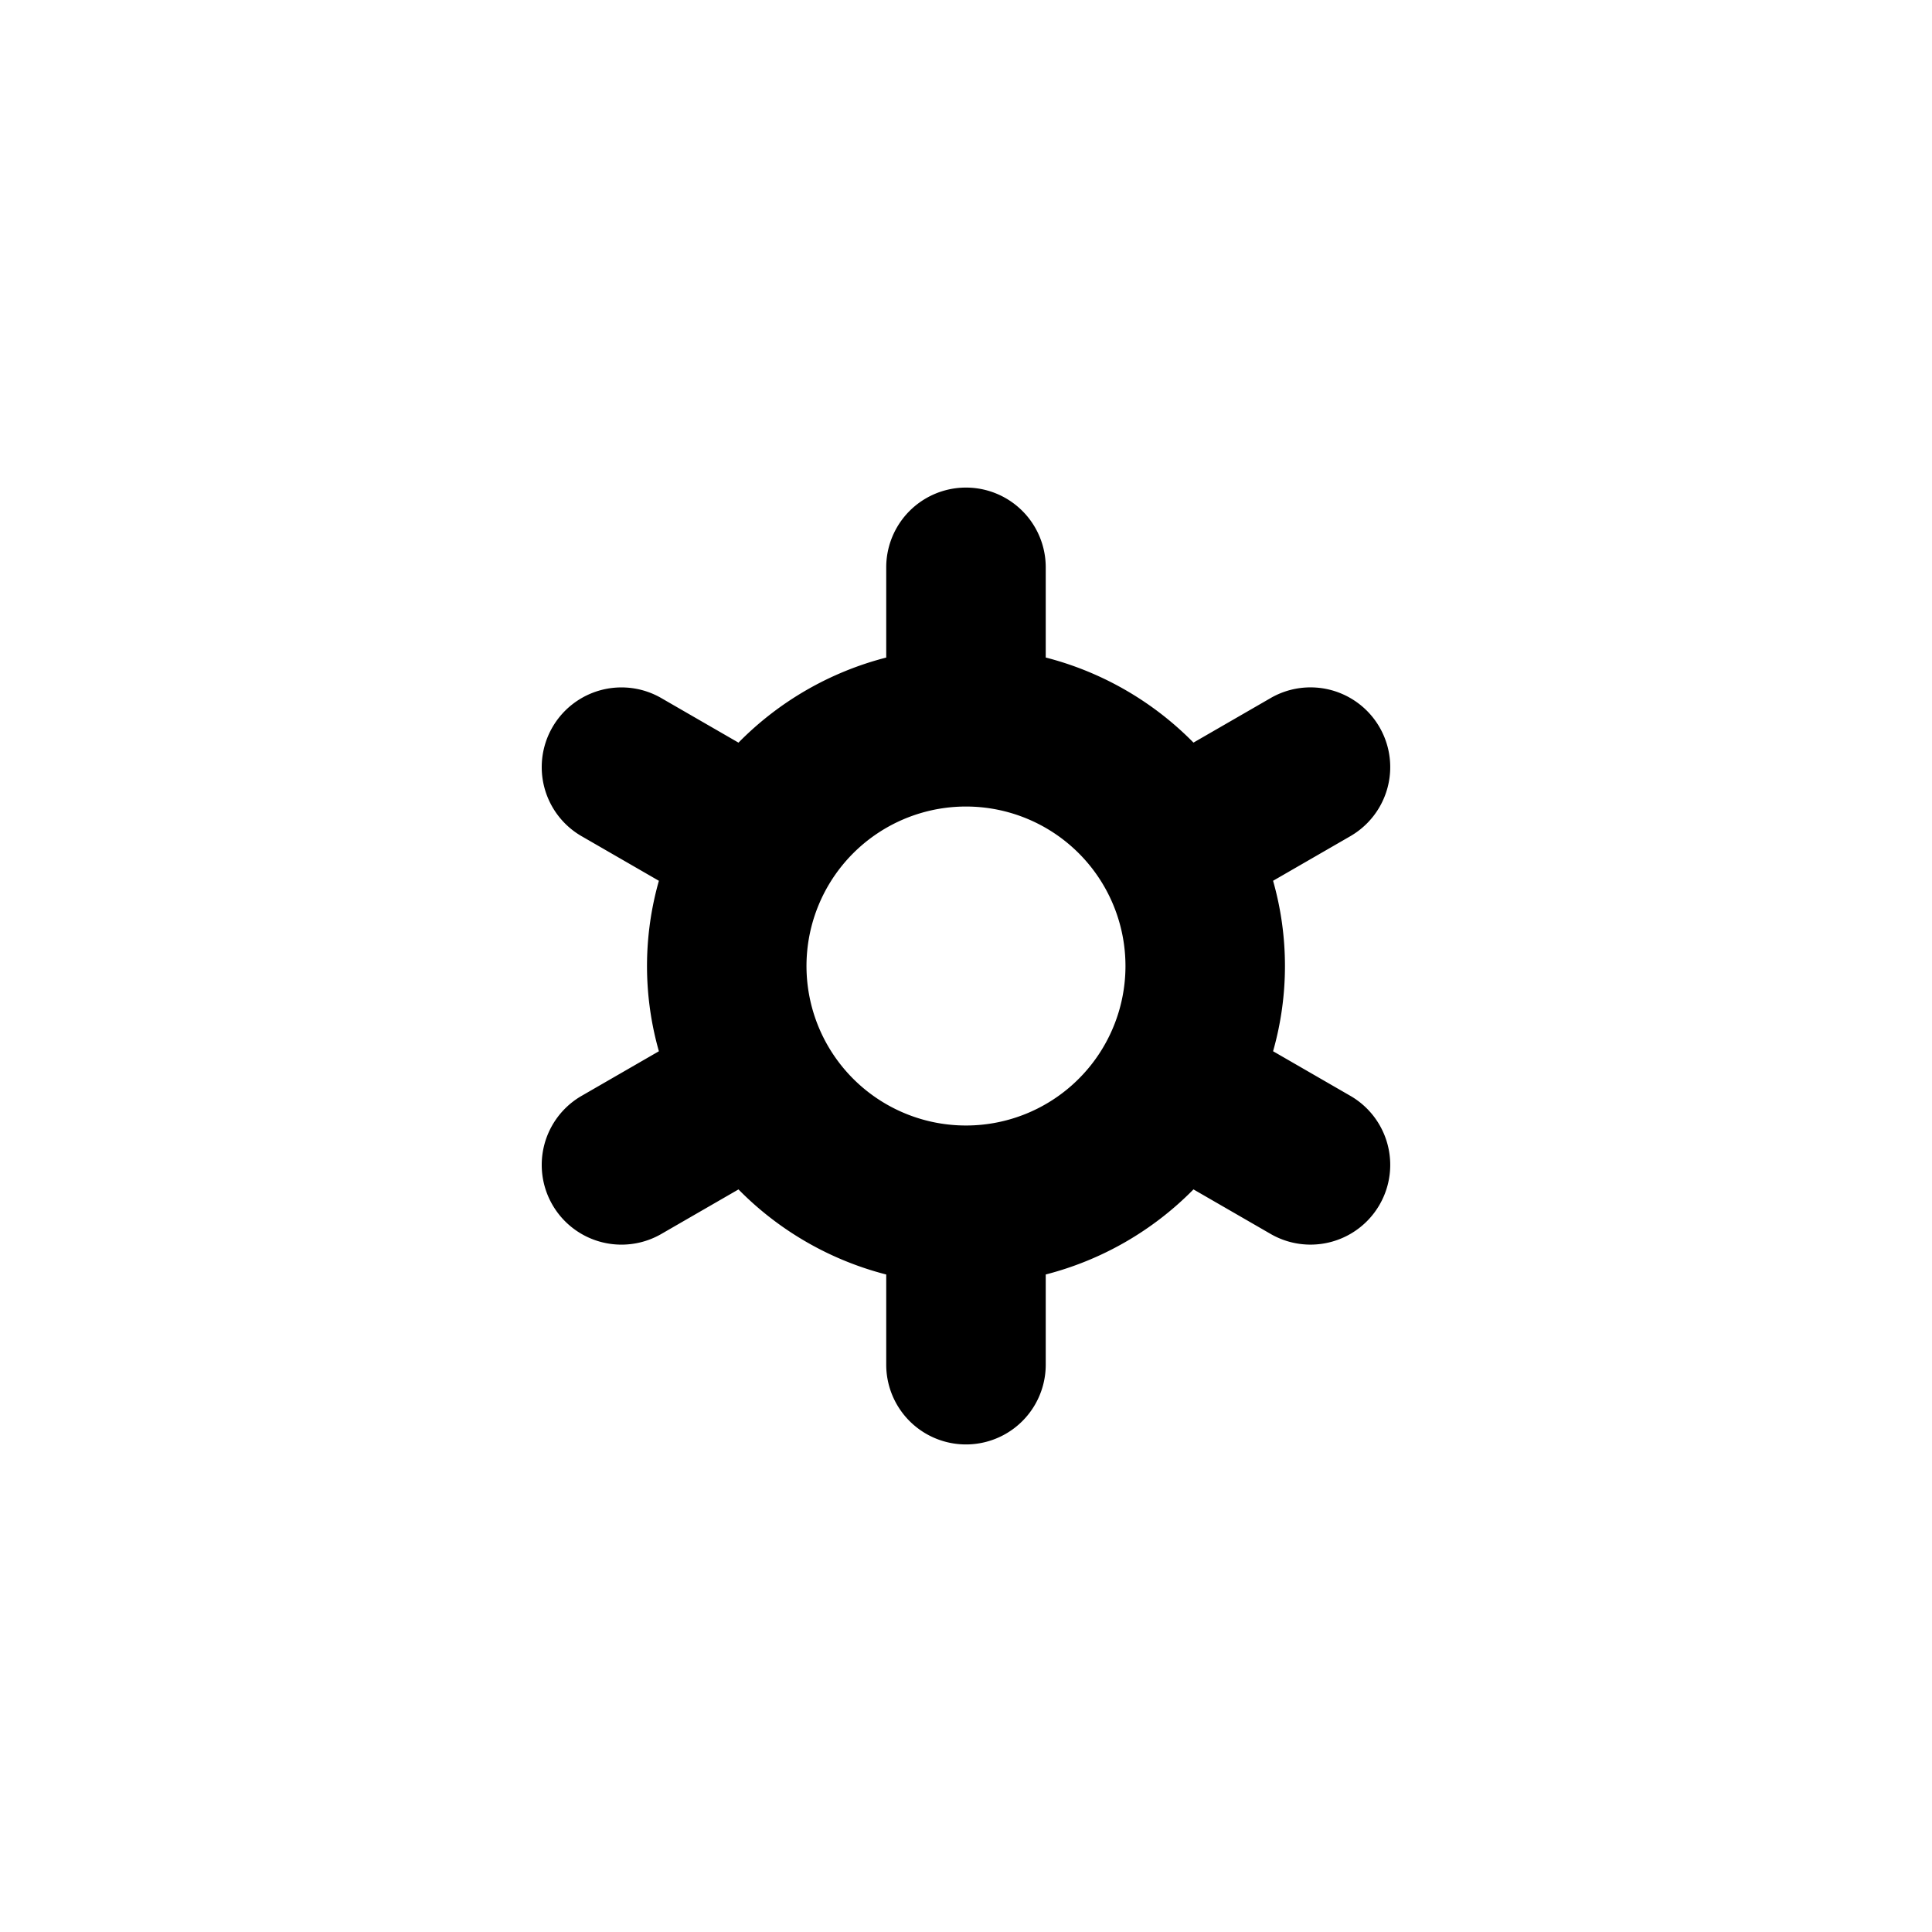 <svg id="Layer_1" data-name="Layer 1" xmlns="http://www.w3.org/2000/svg" viewBox="0 0 100 100"><defs><style>.cls-1{fill-rule:evenodd;}</style></defs><title>Artboard 1</title><path class="cls-1" d="M69.935,43.257l-4.041,2.332a16.129,16.129,0,0,1,0,8.823l4.041,2.332a4.127,4.127,0,0,1-4.128,7.147l-4.033-2.328a16.484,16.484,0,0,1-7.647,4.404v4.669a4.128,4.128,0,0,1-8.256,0V65.968a16.474,16.474,0,0,1-7.647-4.404l-4.033,2.328a4.127,4.127,0,0,1-4.128-7.147l4.041-2.332a16.129,16.129,0,0,1,0-8.823l-4.041-2.332a4.127,4.127,0,0,1,4.128-7.147l4.033,2.328a16.474,16.474,0,0,1,7.647-4.404V29.365a4.128,4.128,0,0,1,8.256,0V34.033a16.484,16.484,0,0,1,7.647,4.404l4.033-2.328a4.127,4.127,0,0,1,4.128,7.147ZM50,41.746a8.255,8.255,0,1,0,8.254,8.254A8.255,8.255,0,0,0,50,41.746Z"/></svg>